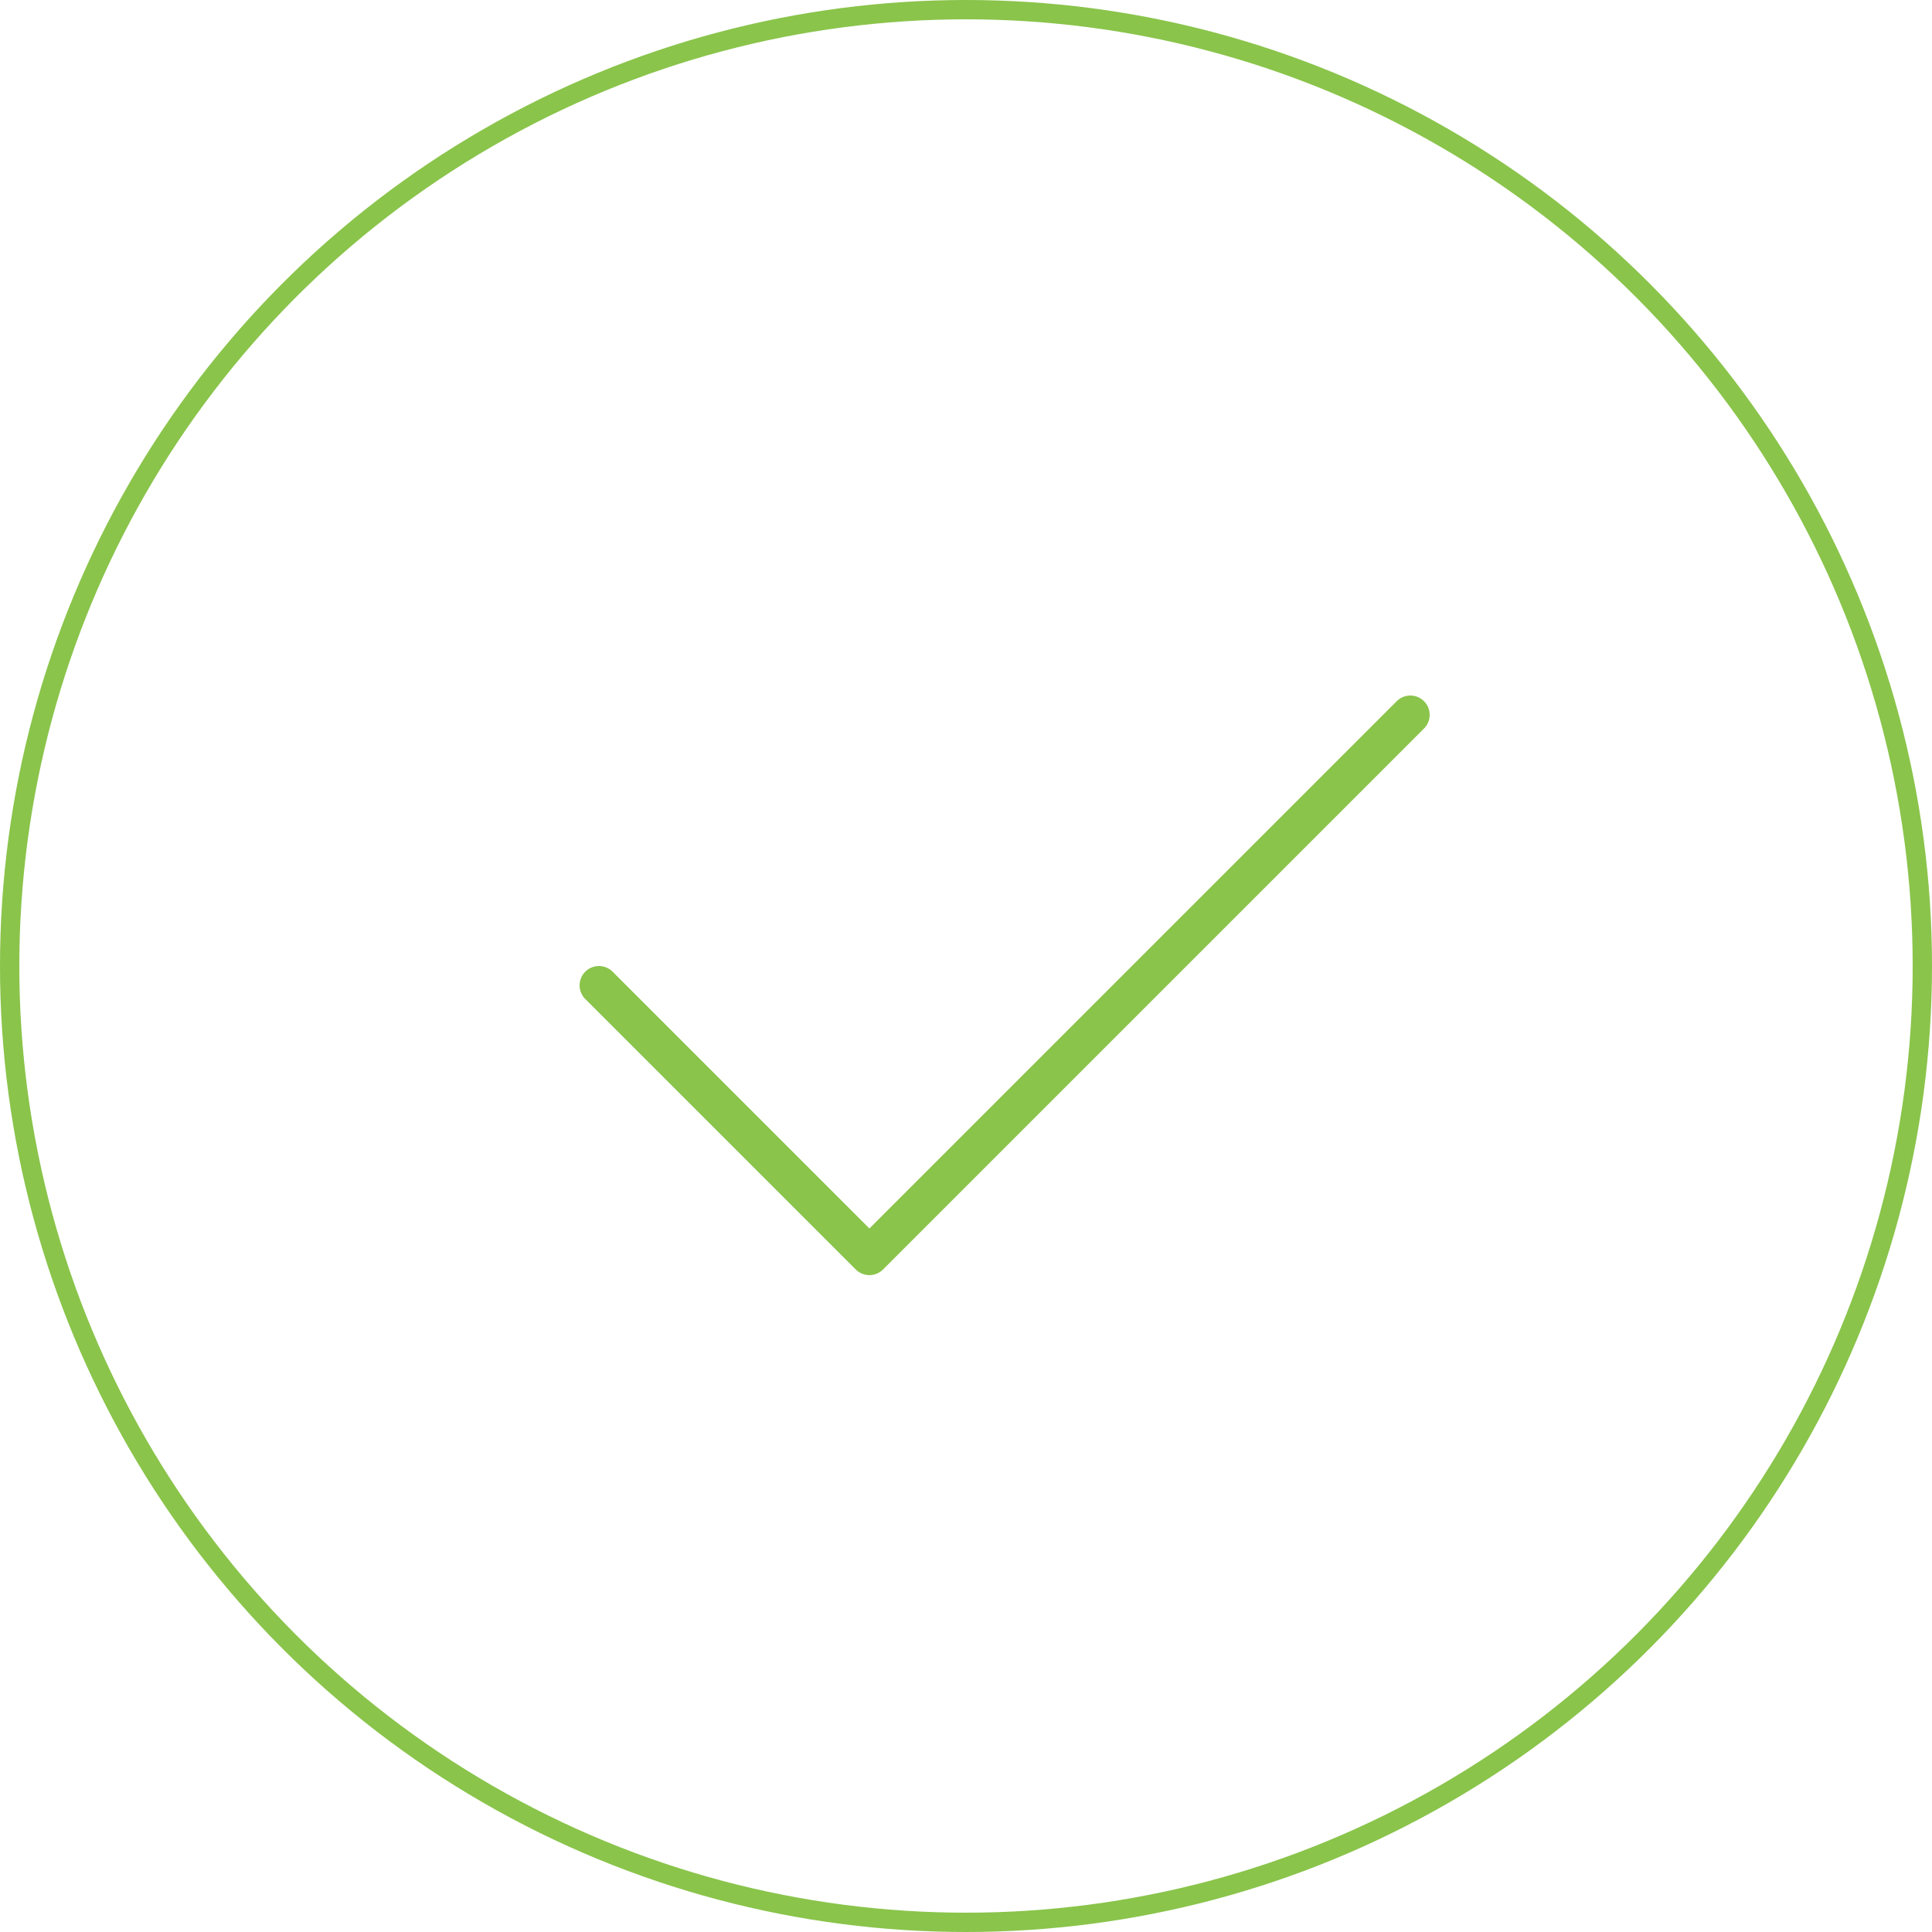 <svg width="100" height="100" viewBox="0 0 100 100" fill="none" xmlns="http://www.w3.org/2000/svg">
<path d="M73 37.001L45 65L31 51.001" stroke="#8AC44B" stroke-width="2" stroke-linecap="round" stroke-linejoin="round"/>
<circle cx="50" cy="50" r="49.5" stroke="#8AC44B"/>
</svg>
